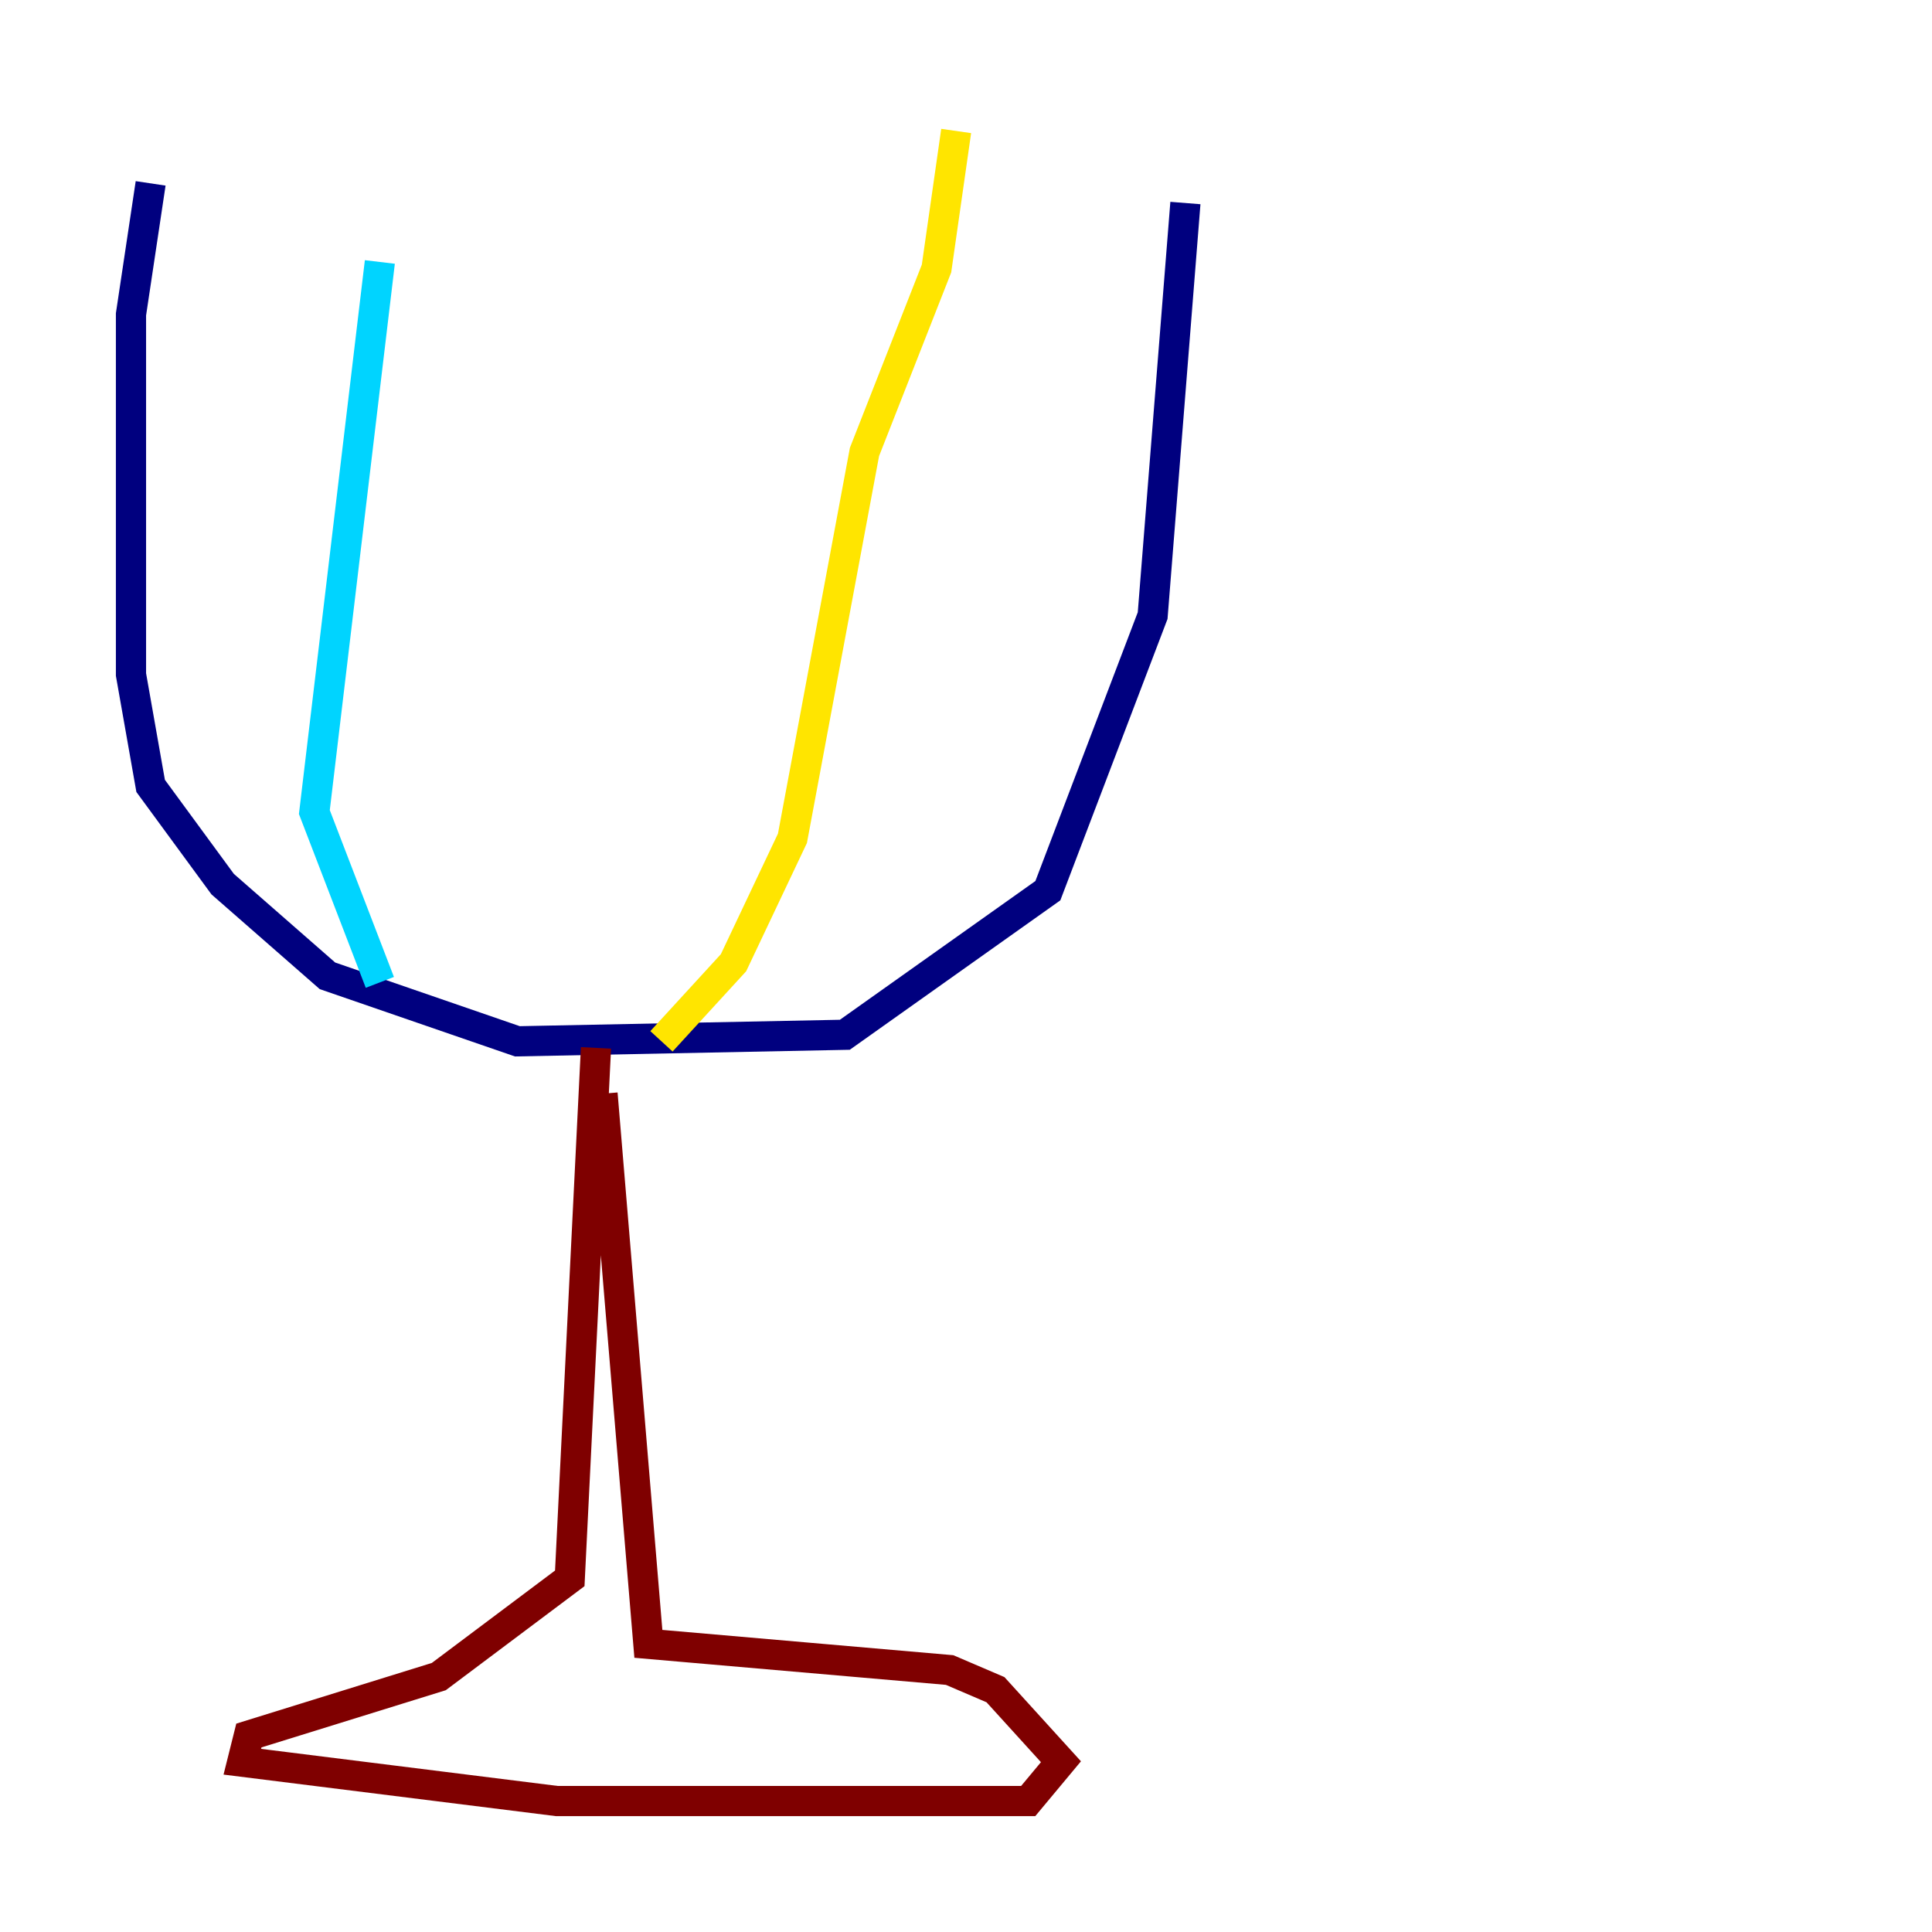 <?xml version="1.0" encoding="utf-8" ?>
<svg baseProfile="tiny" height="128" version="1.2" viewBox="0,0,128,128" width="128" xmlns="http://www.w3.org/2000/svg" xmlns:ev="http://www.w3.org/2001/xml-events" xmlns:xlink="http://www.w3.org/1999/xlink"><defs /><polyline fill="none" points="9.98,12.149 8.678,20.827 8.678,44.691 9.98,52.068 14.752,58.576 21.695,64.651 34.278,68.99 55.973,68.556 69.424,59.01 76.366,40.786 78.536,13.451" stroke="#00007f" stroke-width="2" /><polyline fill="none" points="25.166,17.356 20.827,53.803 25.166,65.085" stroke="#00d4ff" stroke-width="2" /><polyline fill="none" points="43.824,68.99 48.597,63.783 52.502,55.539 57.275,29.939 62.047,17.79 63.349,8.678" stroke="#ffe500" stroke-width="2" /><polyline fill="none" points="39.485,69.424 37.749,104.57 29.071,111.078 16.488,114.983 16.054,116.719 36.881,119.322 68.122,119.322 70.291,116.719 65.953,111.946 62.915,110.644 42.956,108.909 39.919,72.461" stroke="#7f0000" stroke-width="2" /></svg>